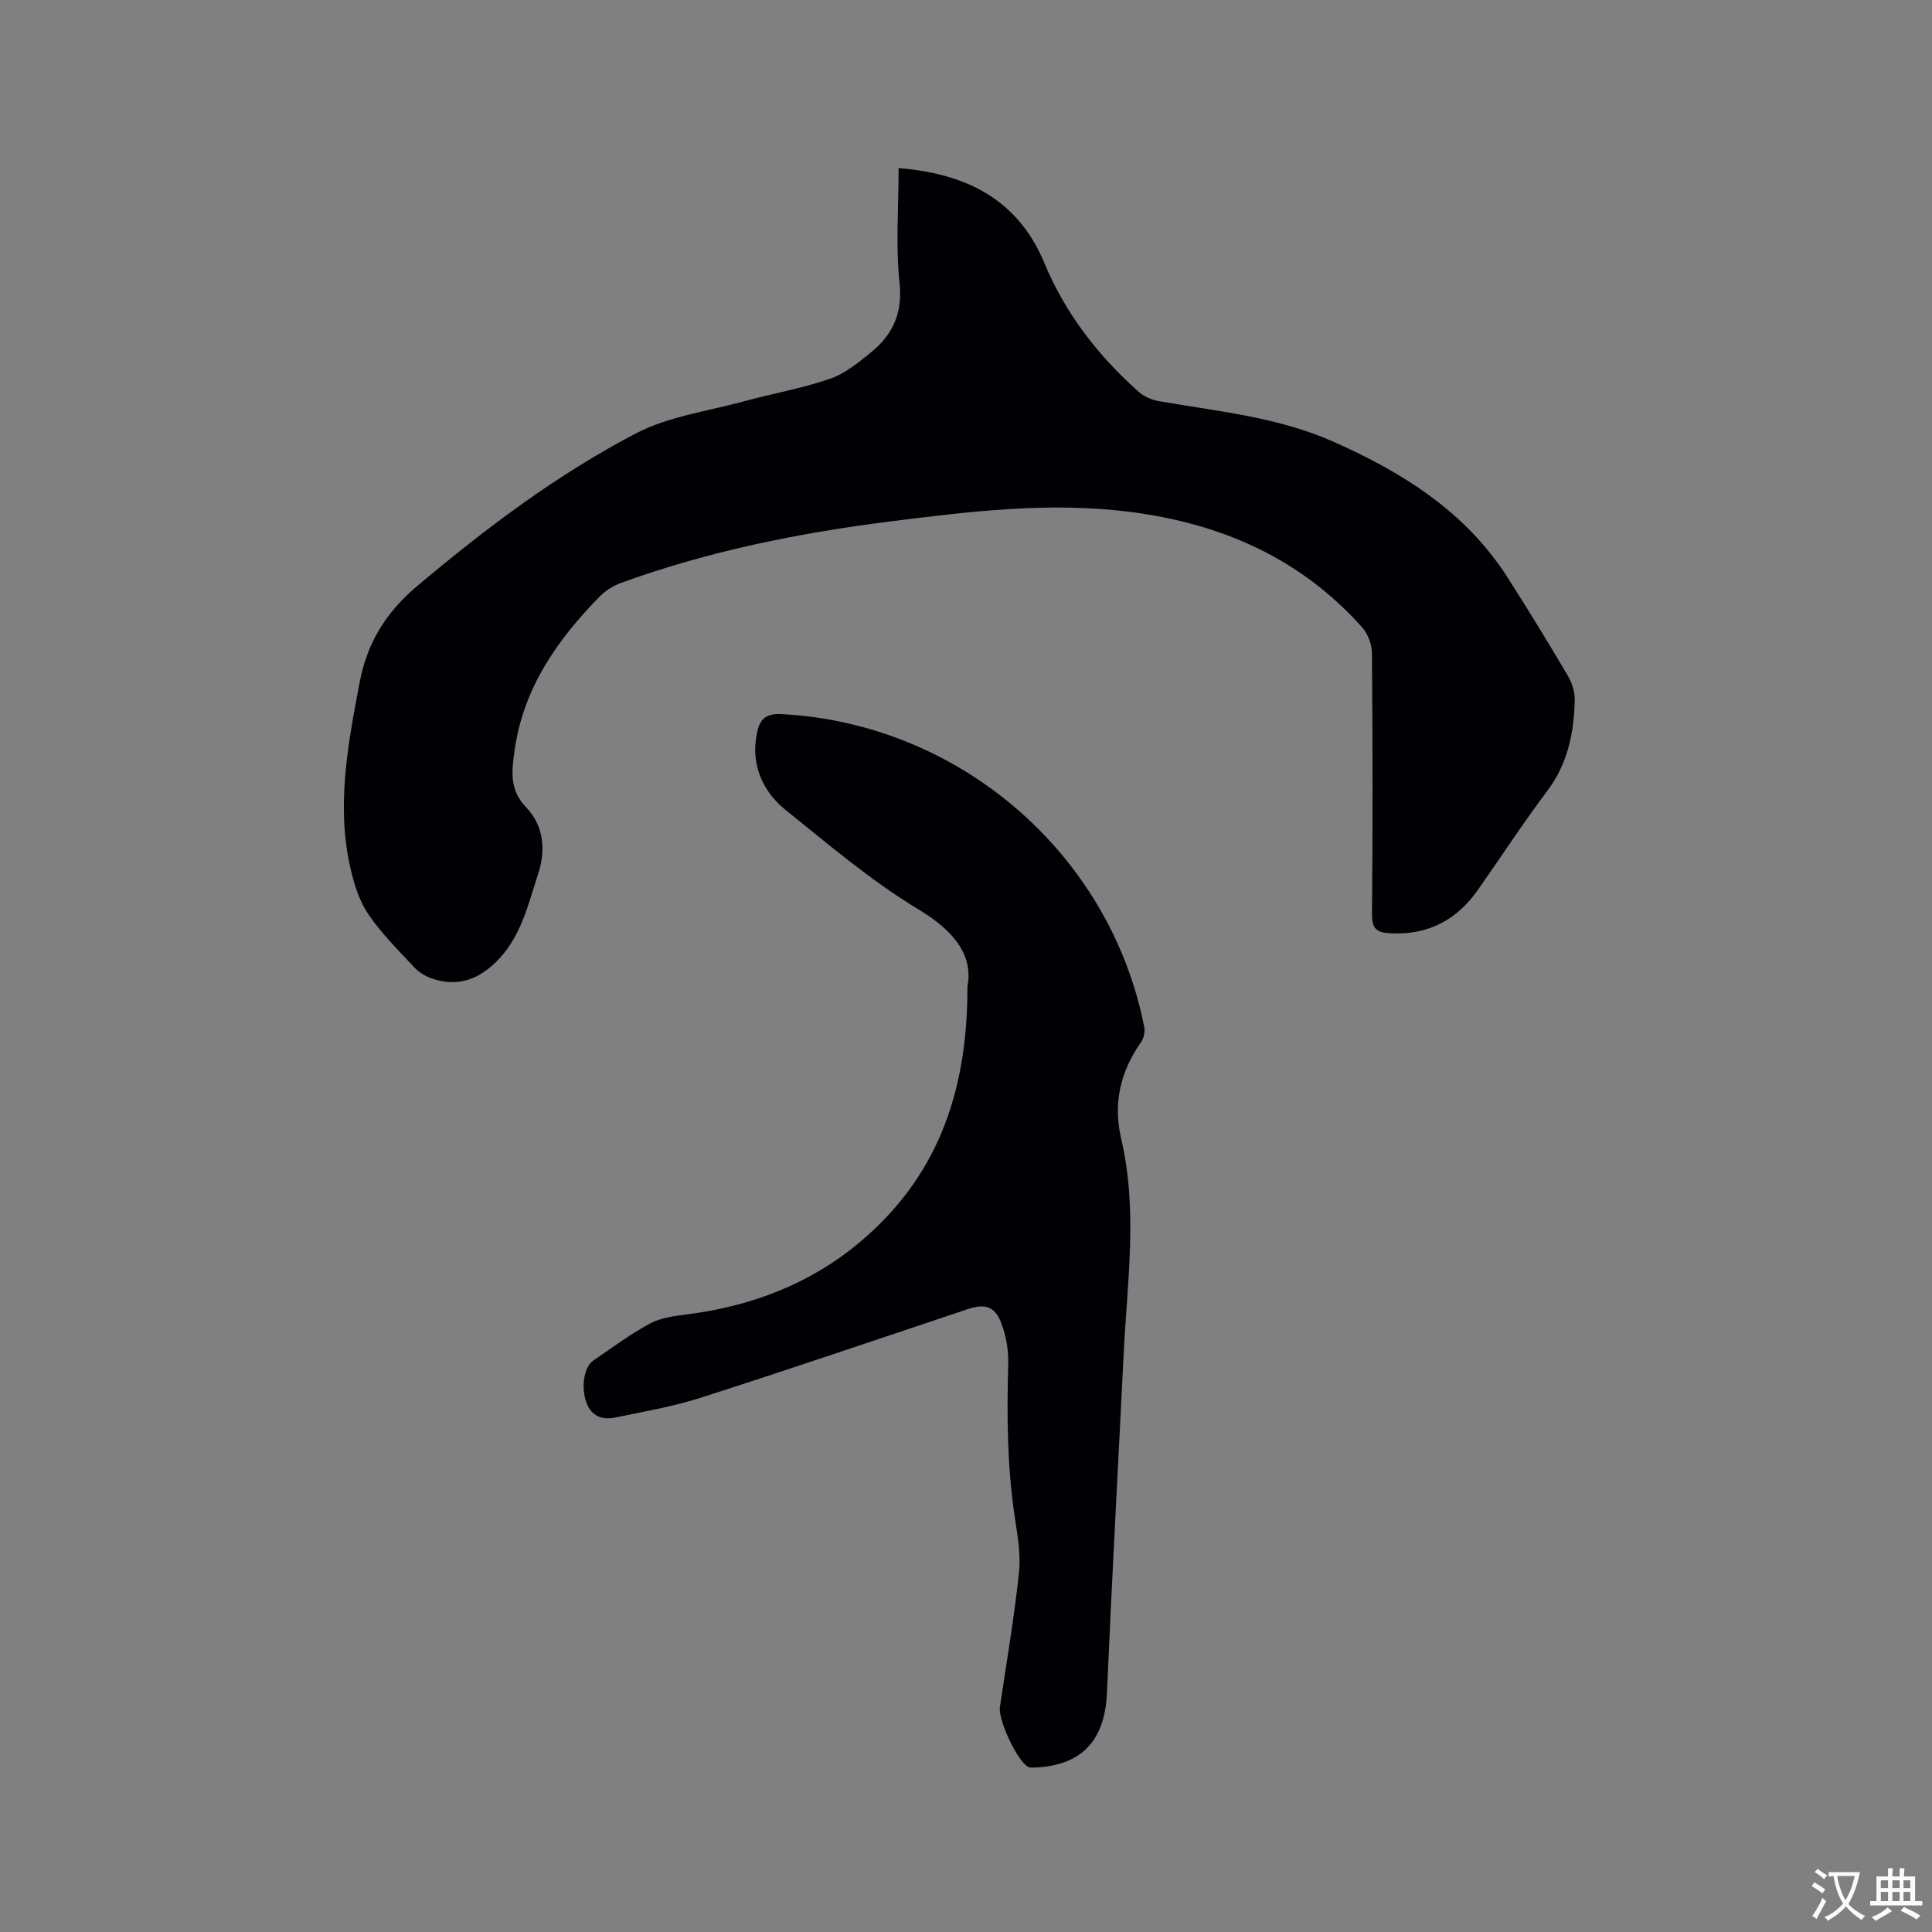 <svg enable-background="new 0 0 400 400" viewBox="0 0 400 400" xmlns="http://www.w3.org/2000/svg"><rect x="0" y="0" width="400" height="400" fill="#808080" stroke="none"/><path d="m186.05 34.8c13.25 1.09 24.47 5.93 30.19 19.68 4.34 10.45 11.14 19.21 19.57 26.69 1.1.97 2.7 1.64 4.17 1.89 12.19 2.12 24.58 3.27 36.09 8.39 14.36 6.38 27.36 14.5 36.05 28.1 4.28 6.69 8.42 13.47 12.46 20.31.87 1.48 1.49 3.39 1.45 5.08-.16 6.73-1.4 13.12-5.66 18.77-5.03 6.68-9.59 13.72-14.41 20.56-4.34 6.17-10.18 9.3-17.89 8.97-2.84-.12-4.04-.74-4.01-3.95.16-18.02.13-36.05-.01-54.07-.01-1.79-.83-3.96-2.01-5.3-12.8-14.39-29.27-21.54-48.09-23.94-16.69-2.13-33.22-.09-49.72 1.99-18.94 2.39-37.61 6.16-55.62 12.7-1.62.59-3.23 1.6-4.44 2.82-8.83 9-15.86 19.05-17.64 31.96-.58 4.18-1.12 8.03 2.41 11.71 3.56 3.71 4.13 8.69 2.49 13.72-2.13 6.51-3.58 13.3-8.81 18.36-3.78 3.66-8.01 5.08-13.05 3.4-1.33-.45-2.72-1.22-3.67-2.23-3.33-3.56-6.83-7.04-9.58-11.03-1.85-2.68-2.93-6.07-3.69-9.3-3.08-13.05-.62-25.85 1.81-38.71 1.57-8.29 5.41-14.54 11.94-20.04 14.16-11.93 28.89-23.04 45.26-31.59 6.79-3.54 14.89-4.6 22.43-6.66 5.91-1.61 11.99-2.67 17.76-4.65 3.09-1.06 5.87-3.34 8.47-5.45 4.49-3.66 6.61-8.08 5.94-14.38-.82-7.73-.19-15.62-.19-23.8z" fill="#010105"/><path d="m200.3 204.21c1.2-6.17-2.49-11.32-10-15.84-9.83-5.92-18.71-13.48-27.69-20.71-3.73-3.01-6.21-7.26-6.26-12.4-.01-1.25.17-2.53.43-3.76.58-2.69 1.9-3.82 5.06-3.65 36.75 1.93 68.02 28.81 75.07 64.83.19.97-.11 2.31-.69 3.12-4.28 6.07-5.79 12.7-4.1 19.92 3.49 14.85 1.25 29.75.52 44.63-1.15 23.4-2.45 46.78-3.46 70.19-.42 9.71-5.16 14.96-14.78 15.4-.51.02-1.11.09-1.53-.13-2.28-1.2-6.23-9.73-5.85-12.37 1.37-9.33 2.99-18.63 3.96-28 .4-3.92-.41-8.02-.98-11.99-1.48-10.32-1.56-20.66-1.25-31.05.08-2.78-.44-5.74-1.4-8.35-1.32-3.58-3.37-4.21-6.97-3.01-18.36 6.12-36.69 12.38-55.12 18.29-5.82 1.87-11.9 2.92-17.91 4.16-2.59.53-4.85-.22-5.91-3.02-1.19-3.13-.57-7.43 1.4-8.78 3.85-2.63 7.61-5.44 11.7-7.65 2.23-1.21 5.02-1.57 7.61-1.9 13.34-1.69 25.49-6.26 35.85-14.95 15.68-13.18 22.35-30.4 22.3-52.98z" fill="#010105"/><g fill="#fafbfa"><path d="m377.9 391.2c-.2.3-.4.5-.6.8-.7-.6-1.4-1-2.2-1.5.2-.3.4-.5.5-.8.6.4 1.4.8 2.3 1.5zm-1.8 6.1c-.2-.2-.5-.4-.9-.6.4-.6.8-1.2 1.2-1.9s.7-1.3.9-1.9c.3.3.5.5.8.7-.7 1.3-1.4 2.6-2 3.7zm2.2-9c-.3.3-.5.5-.6.8-.6-.6-1.3-1.1-2-1.5.3-.3.5-.5.6-.7.6.5 1.3.9 2 1.4zm.3.2v-.9h2 4.5c-.3 1.3-.6 2.5-1 3.6s-.9 2.1-1.4 3c.4.5 1 1 1.6 1.4s1.2.8 1.9 1.1c-.3.2-.5.4-.8.8-.4-.3-1-.7-1.6-1.2s-1.2-1.1-1.6-1.6c-.5.6-1.1 1.1-1.7 1.6s-1.4.9-2.1 1.4c-.1-.3-.3-.5-.7-.8.6-.2 1.2-.5 1.9-1s1.4-1.1 2-1.8c-.5-.8-.9-1.6-1.2-2.5s-.6-2-.8-3.2c-.4.1-.7.1-1 .1zm2.5 2.7c.3 1 .7 1.7 1 2.2.3-.5.6-1.1 1-2s.6-1.9.9-3h-3.2-.4c.1.9.3 1.8.7 2.8z"/><path d="m396.5 388.5v1.5 3.6h1.5v.9c-.4 0-1 0-1.7 0h-7.9c-.5 0-.9 0-1.2 0v-.9h1.3v-3.5c0-.7 0-1.2 0-1.6h2.4c0-.8 0-1.4 0-1.7h1c0 .3-.1.8-.1 1.7h1.5c0-.8 0-1.4 0-1.7h1c0 .3-.1.9-.1 1.7zm-8.2 9.2c-.2-.3-.5-.5-.8-.8.8-.3 1.4-.6 1.9-.9s1-.7 1.4-1.1c.3.3.6.5.9.8-1.6 1-2.8 1.6-3.4 2zm2.6-6.8v-1.6h-1.5v1.6zm0 2.7v-1.9h-1.5v1.9zm2.4-2.7v-1.6h-1.5v1.6zm0 2.7v-1.9h-1.5v1.9zm.2 2 .7-.8c.4.2.9.5 1.6.8s1.3.7 1.8 1c-.3.3-.5.5-.8.8-.4-.3-1.5-1-3.3-1.8zm2-4.7v-1.6h-1.4v1.6zm0 2.7v-1.9h-1.4v1.9z"/></g></svg>
